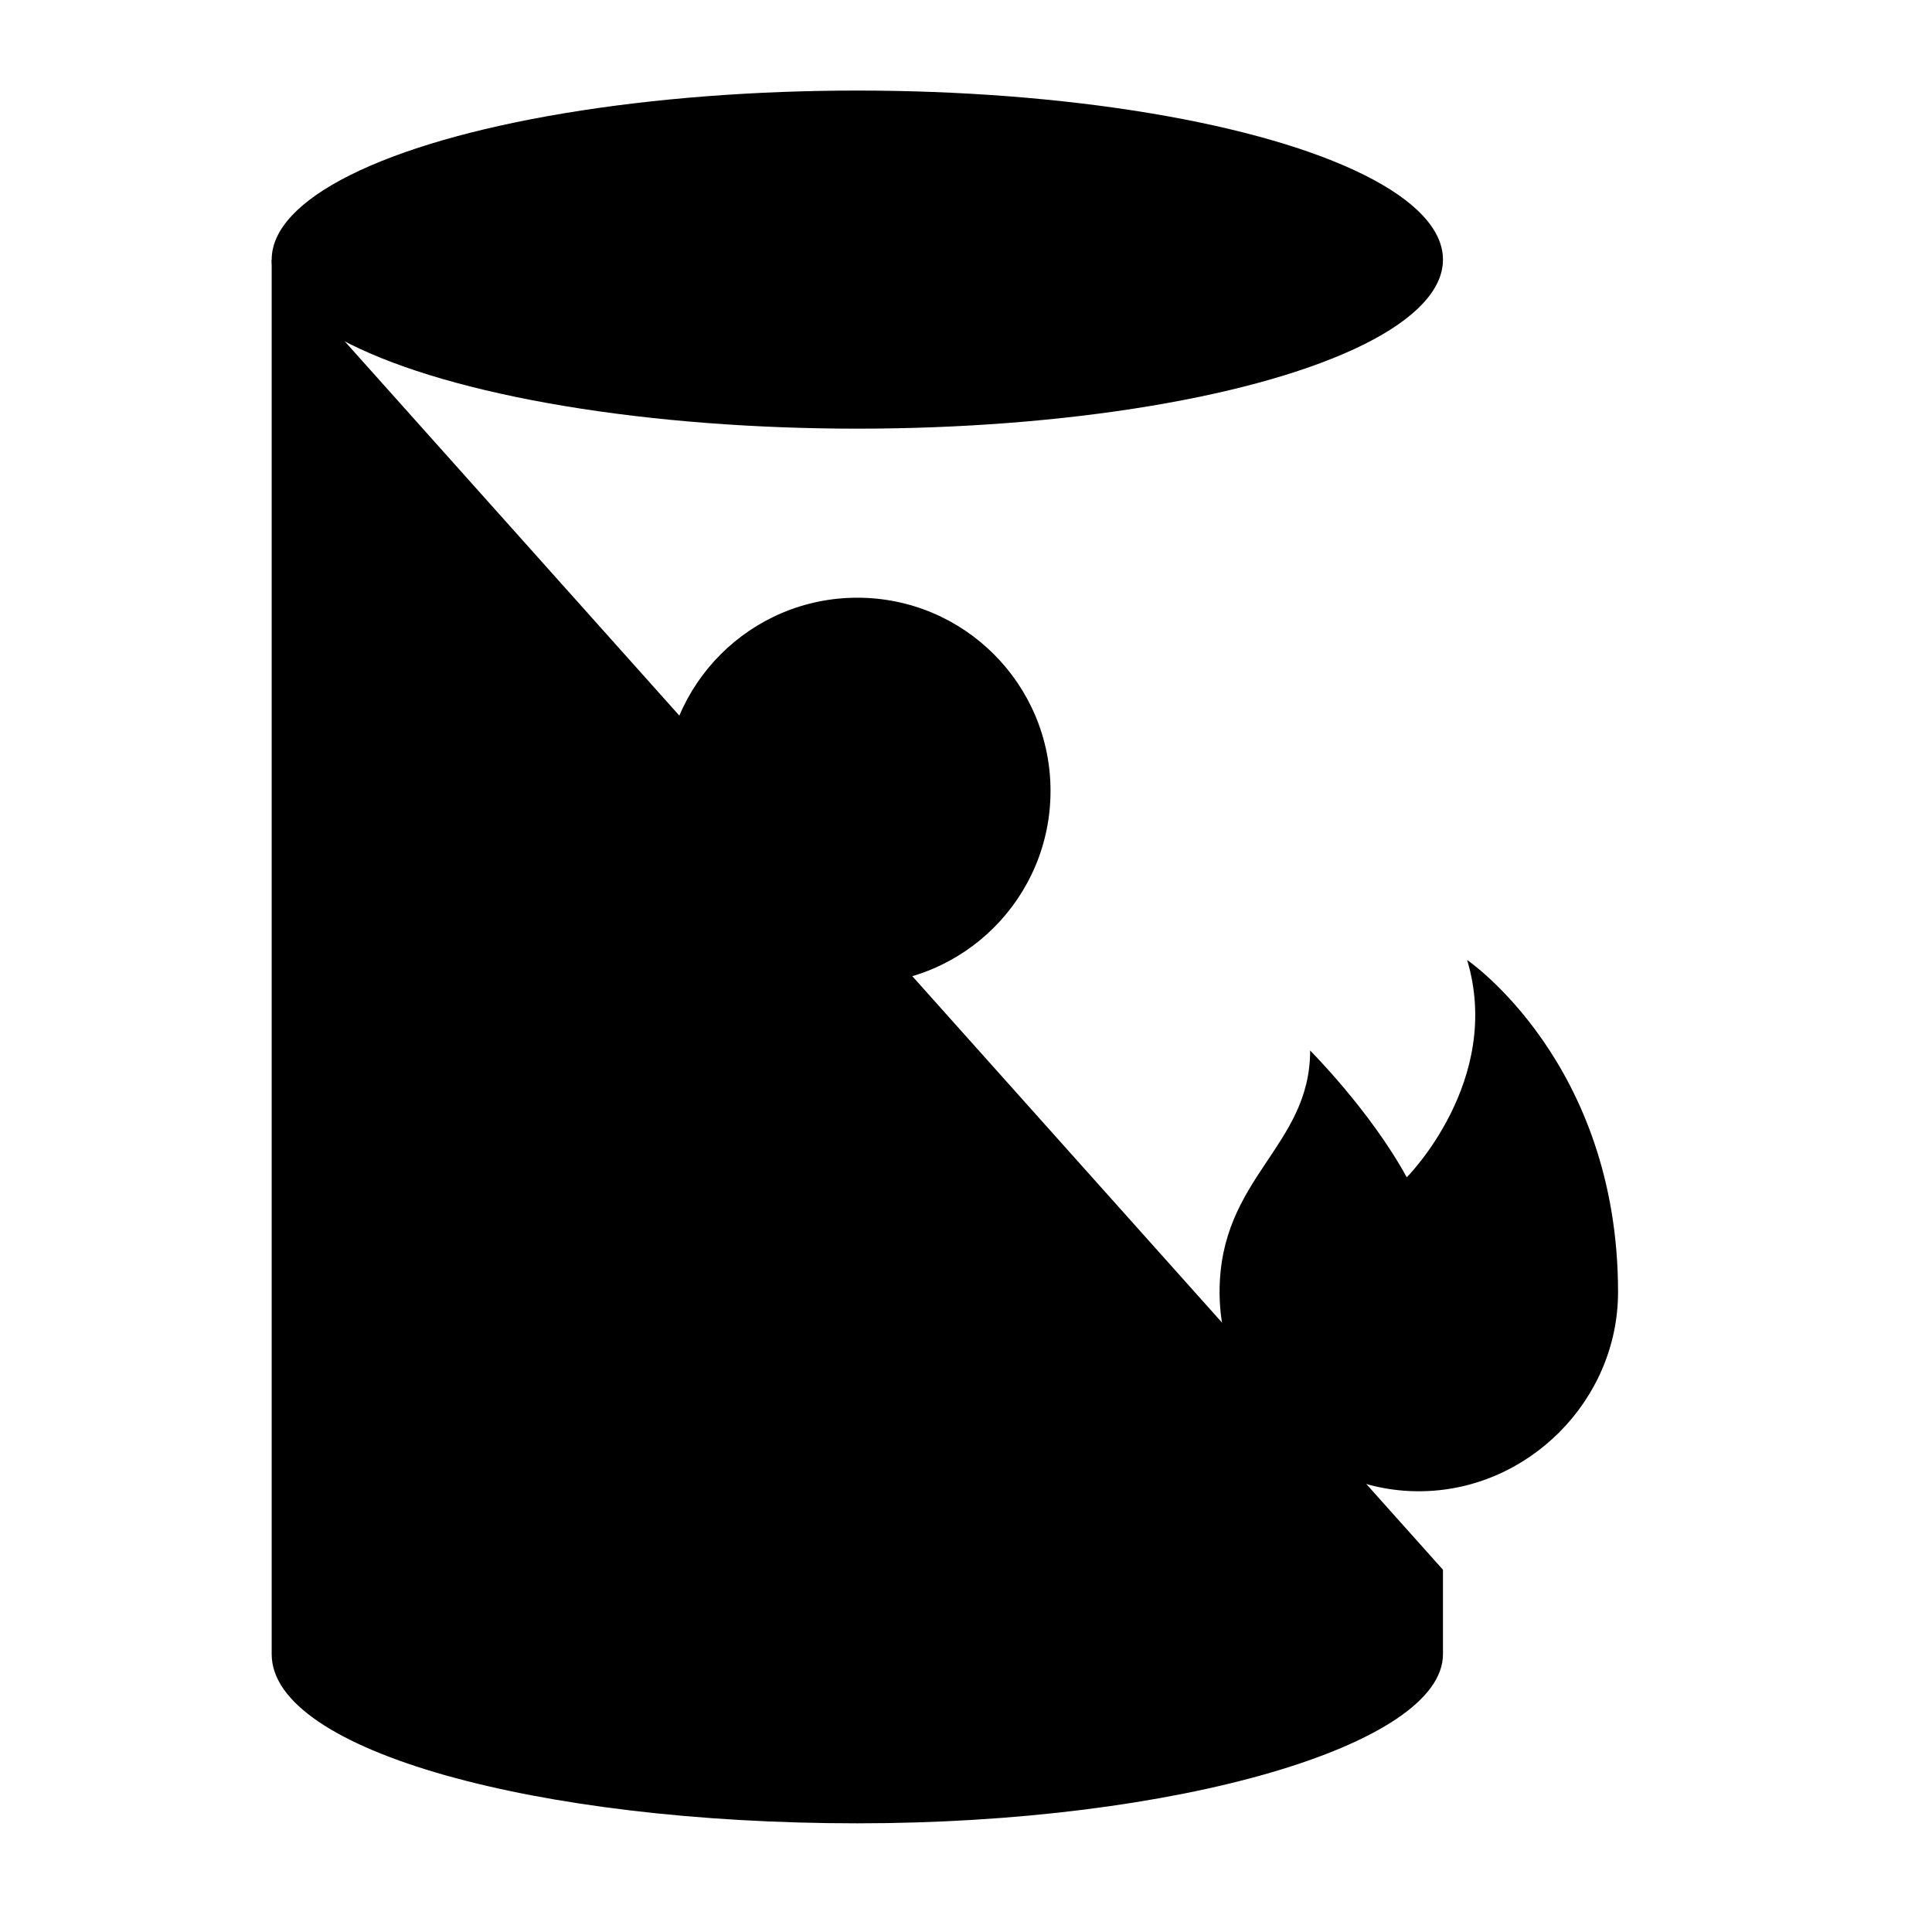 <svg viewBox="0 0 32 32" height="32" width="32">
  <g id="boiler" transform="translate(4 1)">
    <ellipse cx="10.2" cy="3.3" rx="9.7" ry="2.8" stroke-linejoin="round"/>
    <path stroke-linejoin="round" d="M19.9 12.1V3.3m0 21.7v1.4c0 1.5-4.4 2.8-9.7 2.8S.5 28 .5 26.4V3.3"/>
    <circle cx="10.2" cy="12.1" r="3.2" stroke-linejoin="round"/>
    <path stroke-linejoin="round" d="M10.2 12.5l1.4-1.8m11.2 9.7c0 1.8-1.5 3.3-3.3 3.3-1.8 0-3.3-1.5-3.3-3.3 0-1.9 1.5-2.4 1.5-4 0 0 1 1 1.6 2.1 0 0 1.6-1.6 1-3.6 0 0 2.5 1.7 2.5 5.5z"/>
  </g>
</svg>
